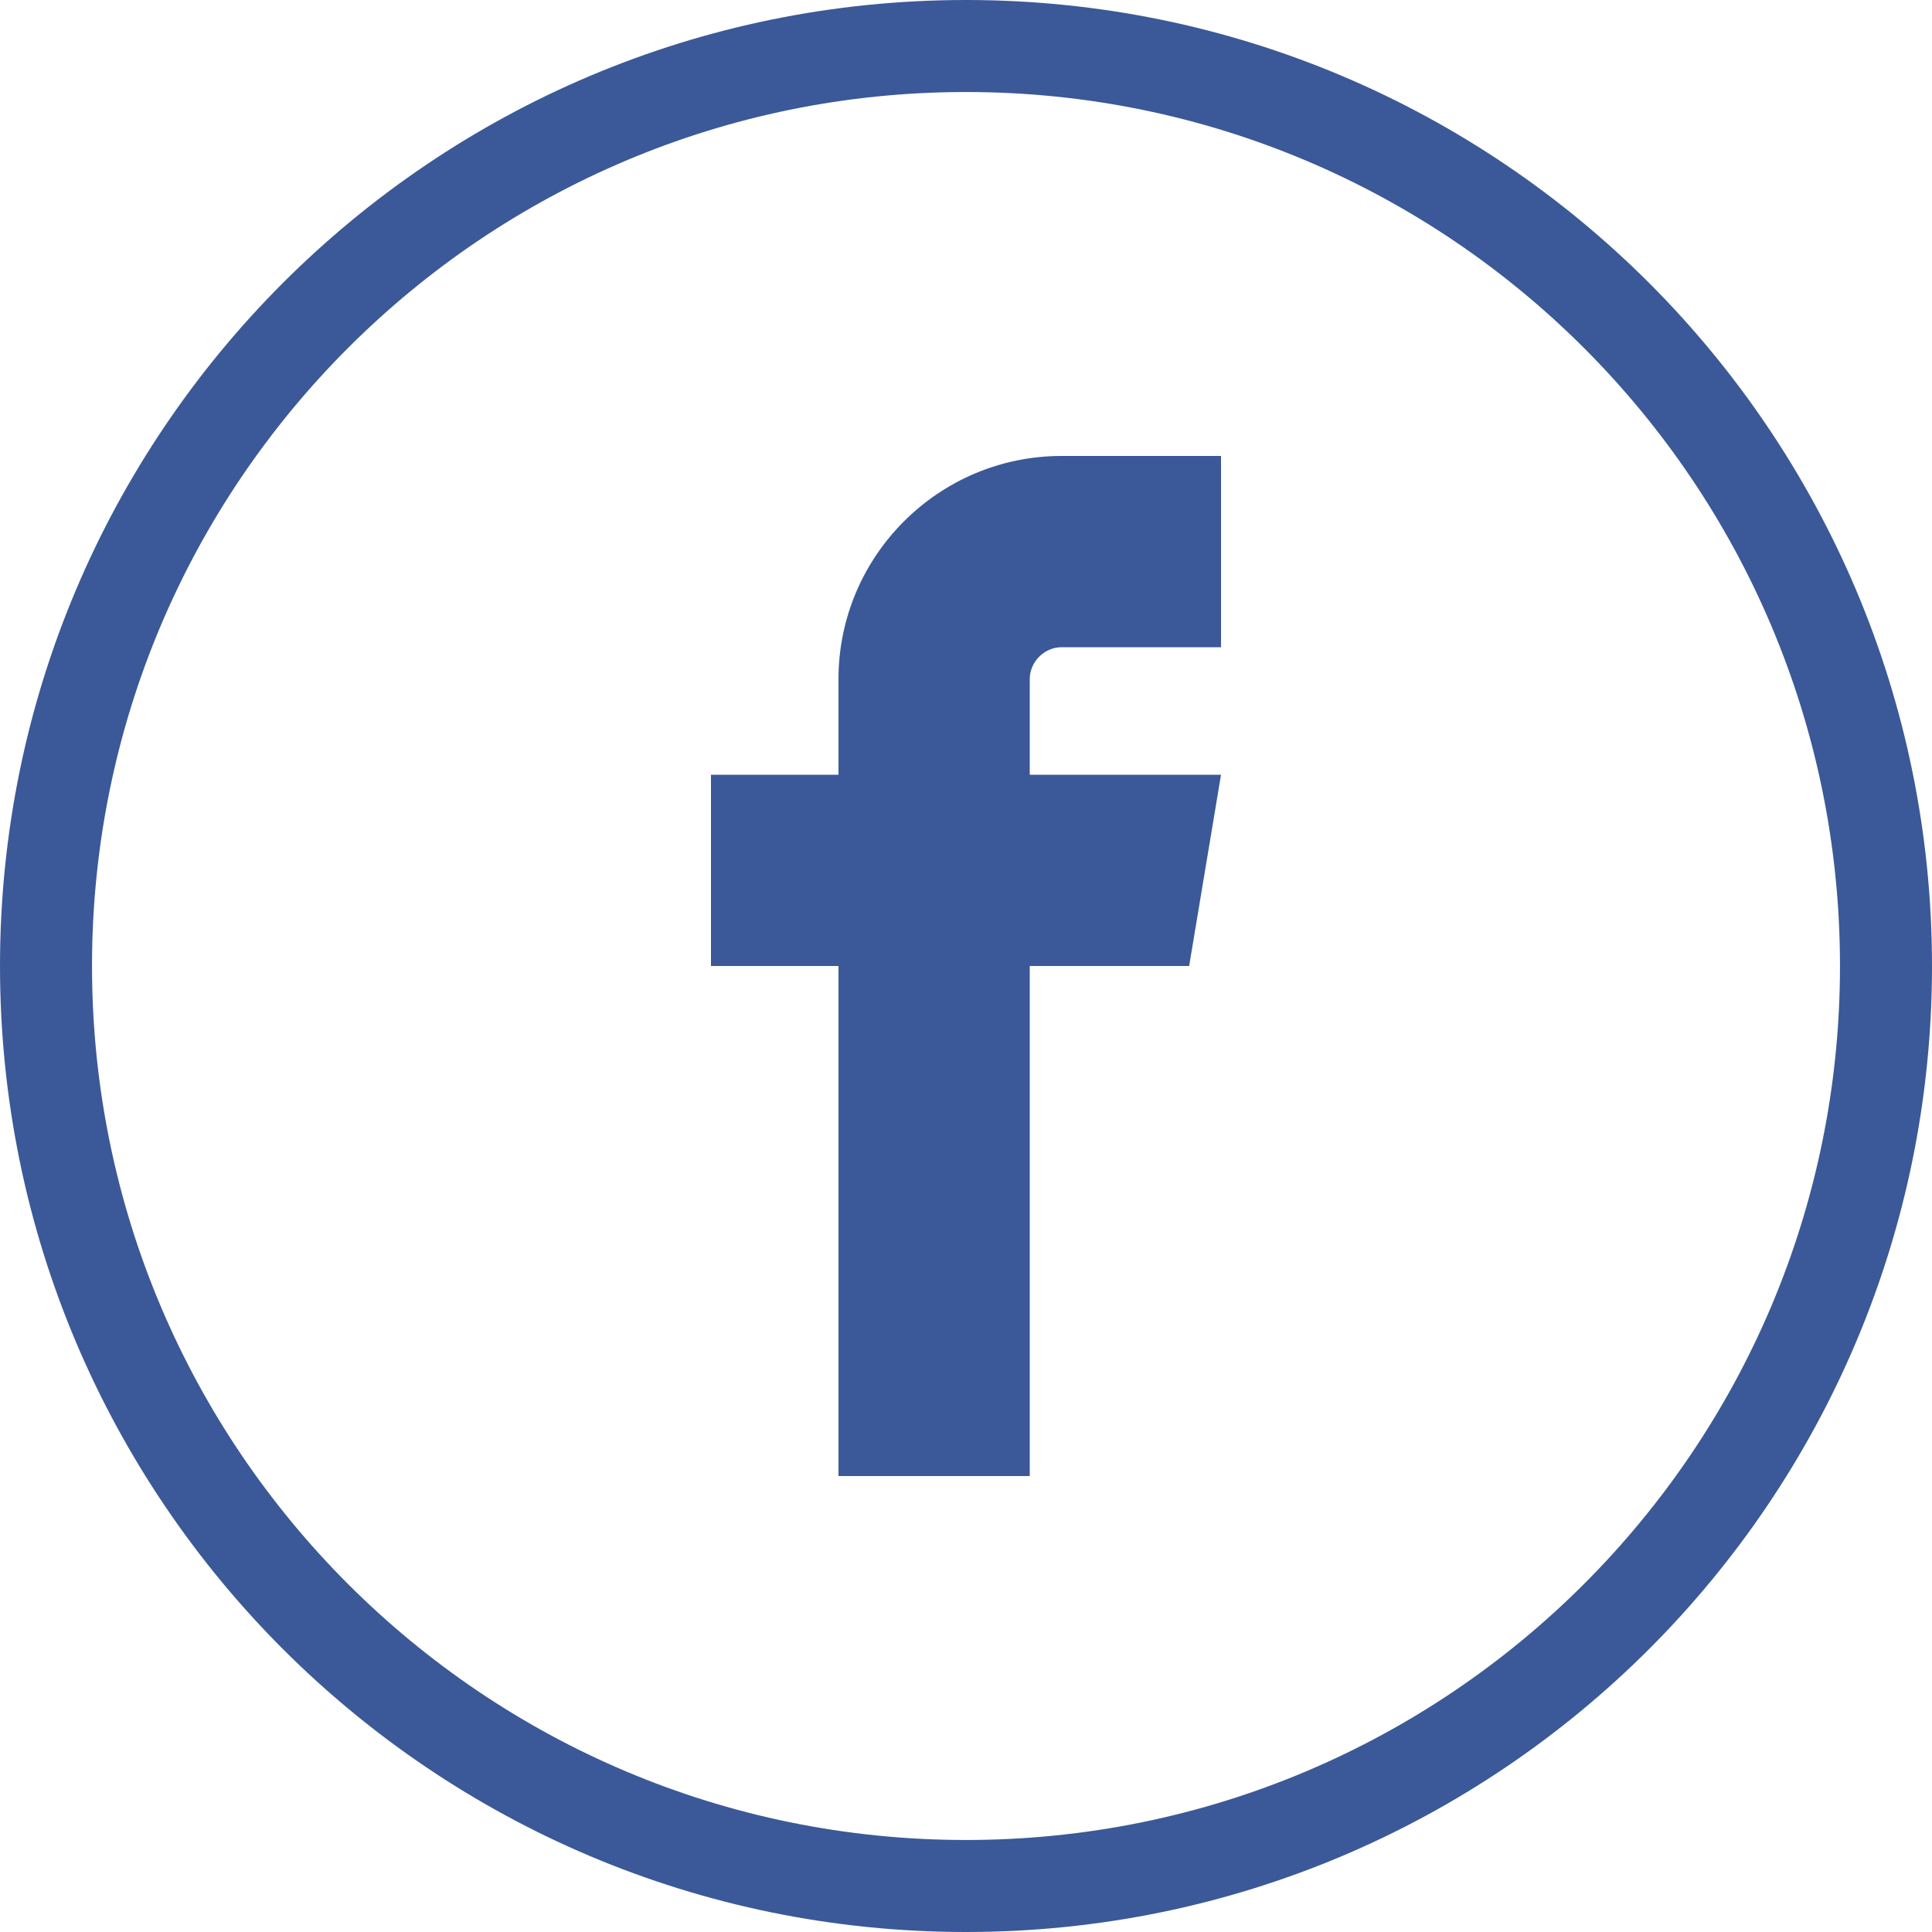 <svg width="32" height="32" viewBox="0 0 32 32" fill="none" xmlns="http://www.w3.org/2000/svg">
<path d="M16 0C20.418 0 24.418 1.791 27.314 4.686C30.209 7.582 32 11.582 32 16C32 20.418 30.209 24.418 27.314 27.314C24.418 30.209 20.418 32 16 32C11.582 32 7.582 30.209 4.686 27.314C1.791 24.418 0 20.418 0 16C0 11.582 1.791 7.582 4.686 4.686C7.582 1.791 11.582 0 16 0ZM17.584 10.72H20.224V7.552H17.584C15.546 7.552 13.888 9.21 13.888 11.248V12.832H11.776V16H13.888V24.448H17.056V16H19.696L20.224 12.832H17.056V11.248C17.056 10.961 17.298 10.72 17.584 10.72V10.72L17.584 10.72ZM26.236 5.764C23.617 3.144 19.998 1.524 16 1.524C12.002 1.524 8.383 3.144 5.764 5.764C3.144 8.383 1.524 12.002 1.524 16C1.524 19.998 3.144 23.617 5.764 26.236C8.383 28.856 12.002 30.476 16 30.476C19.998 30.476 23.617 28.856 26.236 26.236C28.856 23.617 30.476 19.997 30.476 16C30.476 12.002 28.856 8.383 26.236 5.764Z" fill="#3B5998"/>
</svg>
